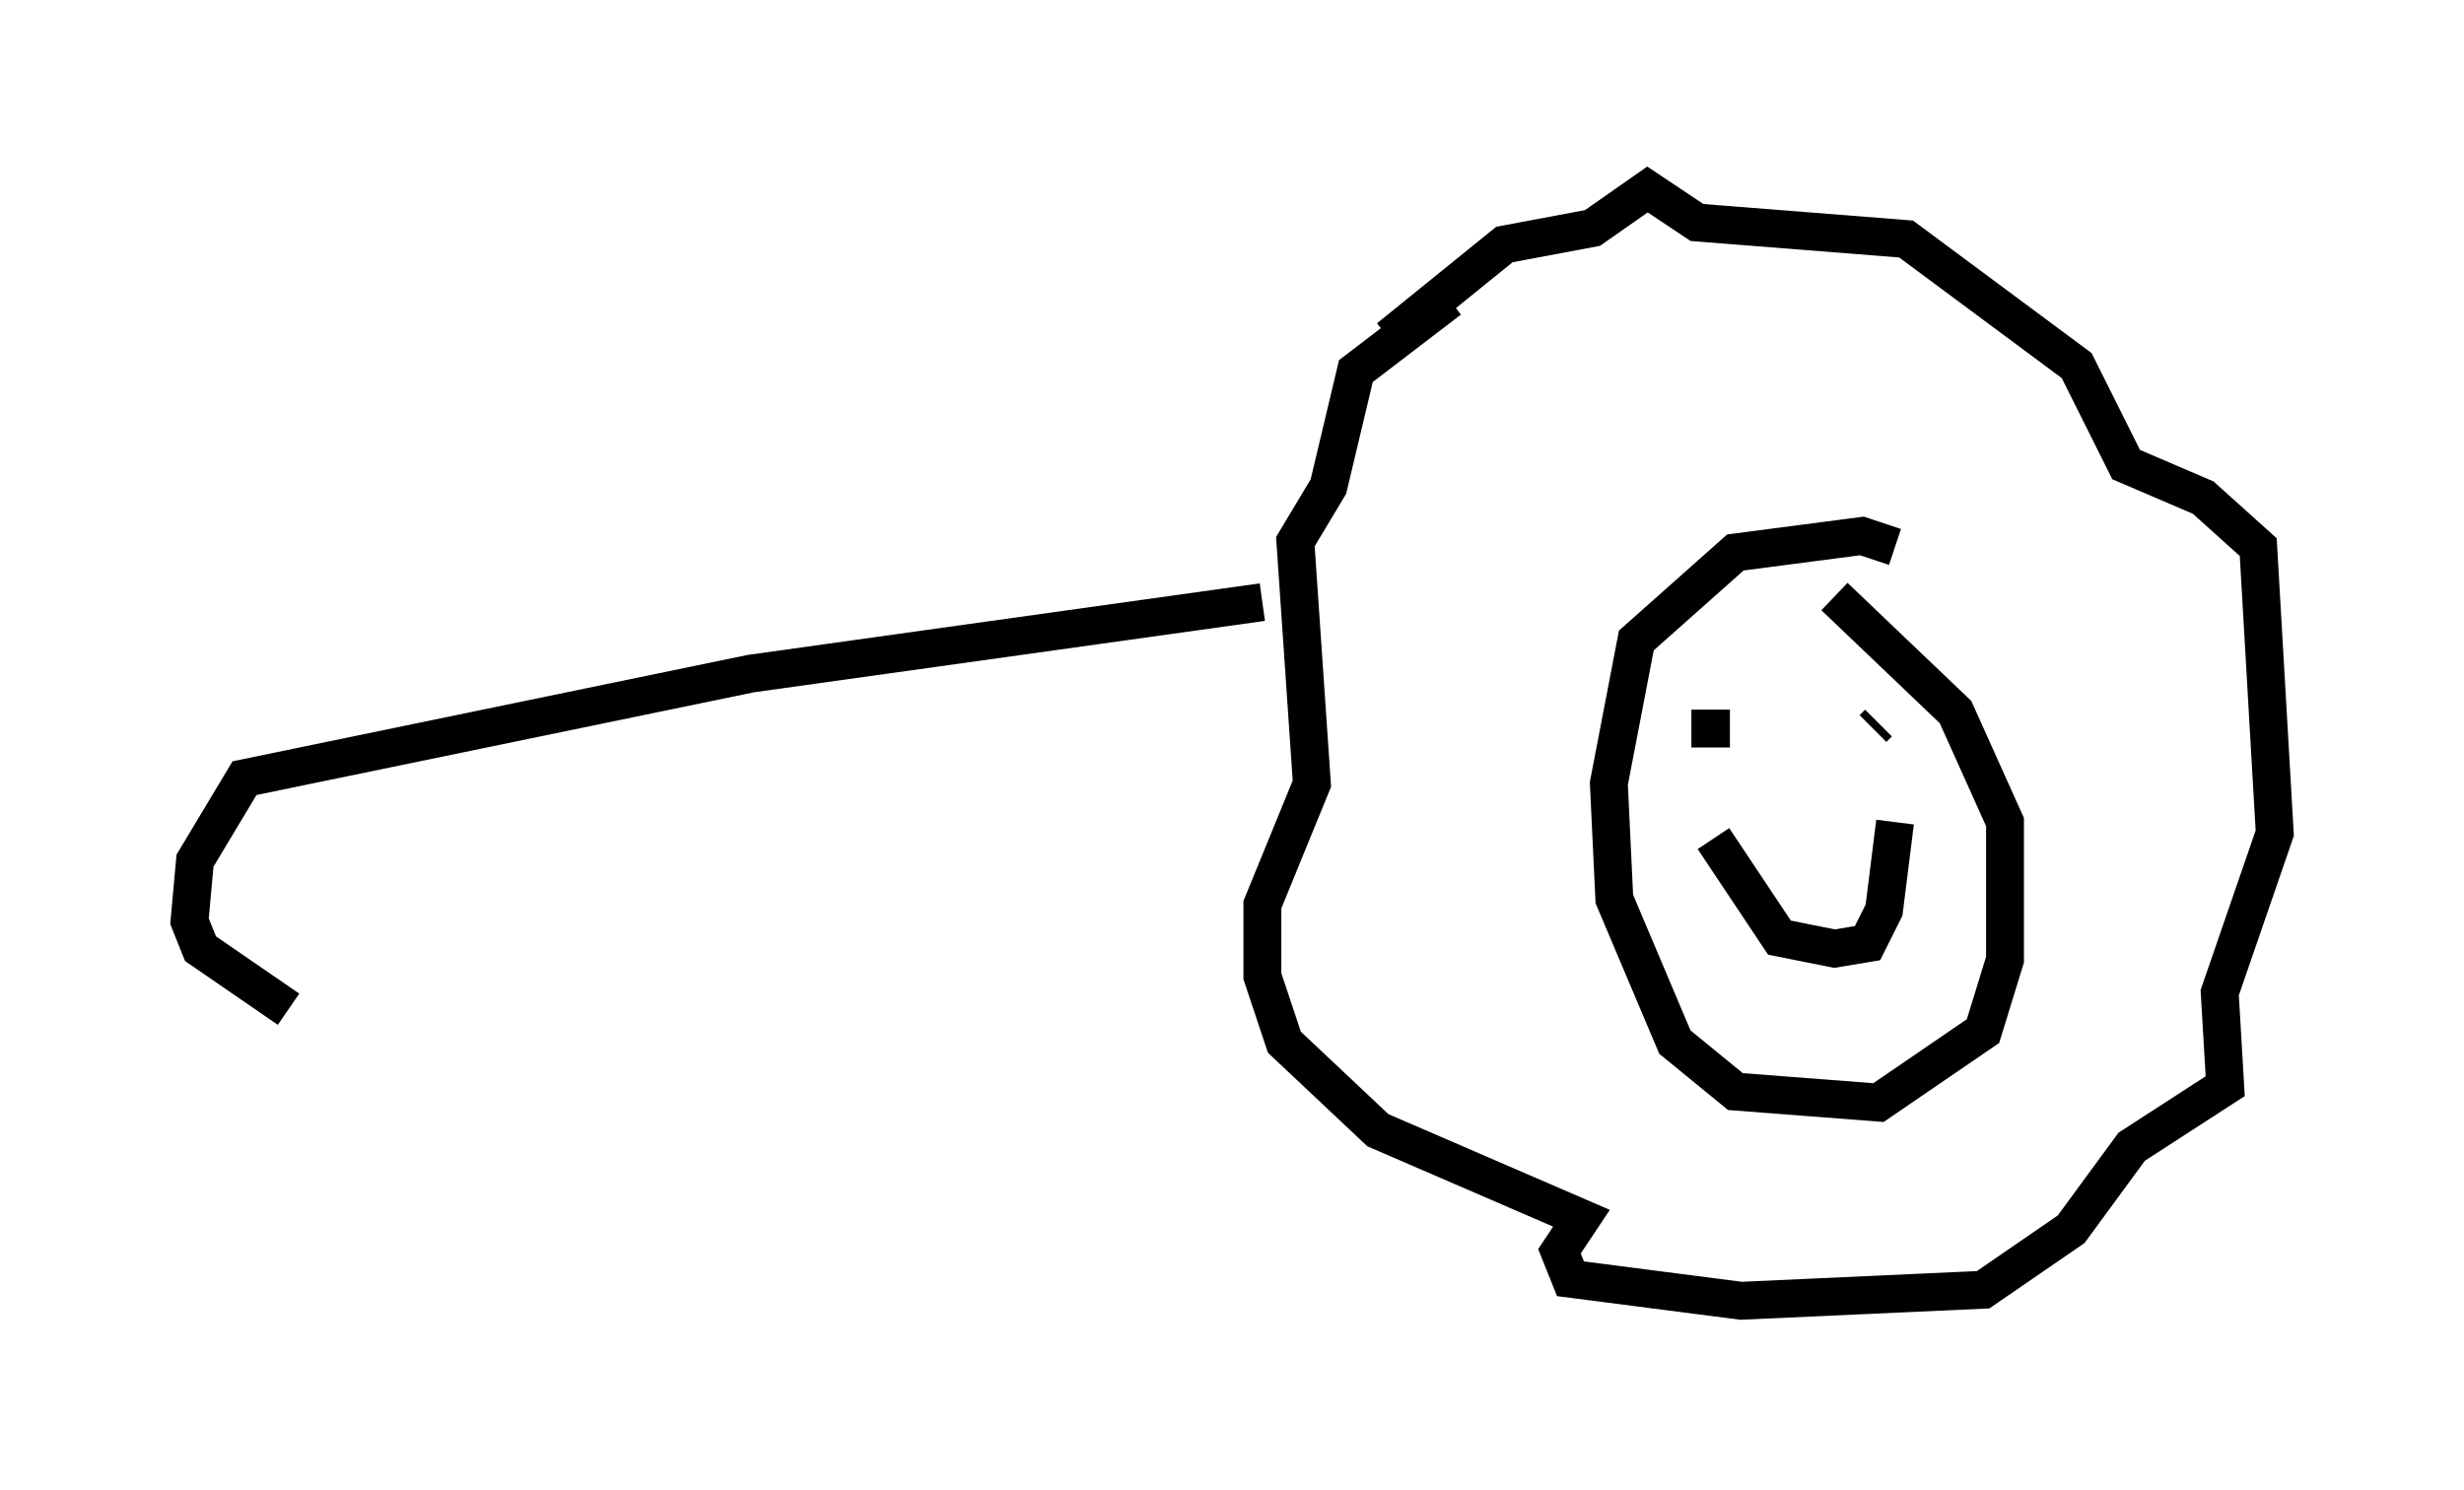 <?xml version="1.0" encoding="utf-8" ?>
<svg baseProfile="full" height="39.341" version="1.1" width="65.05" xmlns="http://www.w3.org/2000/svg" xmlns:ev="http://www.w3.org/2001/xml-events" xmlns:xlink="http://www.w3.org/1999/xlink"><defs /><rect fill="white" height="39.341" width="65.05" x="0" y="0" /><path d="M50.173, 15.168 m-0.145, -0.726 l-0.872, -0.291 -3.341, 0.436 l-2.615, 2.324 -0.726, 3.777 l0.145, 3.05 1.598, 3.777 l1.598, 1.307 3.777, 0.291 l2.76, -1.888 0.581, -1.888 l0.0, -3.631 -1.307, -2.905 l-3.196, -3.05 m-3.777, 3.486 l1.017, 0.0 m3.922, -0.145 l-0.145, 0.145 m-4.212, 2.905 l1.743, 2.615 1.453, 0.291 l0.872, -0.145 0.436, -0.872 l0.291, -2.324 m-13.363, -12.782 l3.05, -2.469 2.324, -0.436 l1.453, -1.017 1.307, 0.872 l5.52, 0.436 4.503, 3.341 l1.307, 2.615 2.034, 0.872 l1.453, 1.307 0.436, 7.553 l-1.453, 4.212 0.145, 2.469 l-2.469, 1.598 -1.598, 2.179 l-2.324, 1.598 -6.391, 0.291 l-4.503, -0.581 -0.291, -0.726 l0.581, -0.872 -5.374, -2.324 l-2.469, -2.324 -0.581, -1.743 l0.0, -1.888 1.307, -3.196 l-0.436, -6.391 0.872, -1.453 l0.726, -3.05 2.469, -1.888 m-4.939, 7.989 l-13.508, 1.888 -13.363, 2.76 l-1.307, 2.179 -0.145, 1.598 l0.291, 0.726 2.324, 1.598 " fill="none" stroke="black" stroke-width="1" /></svg>